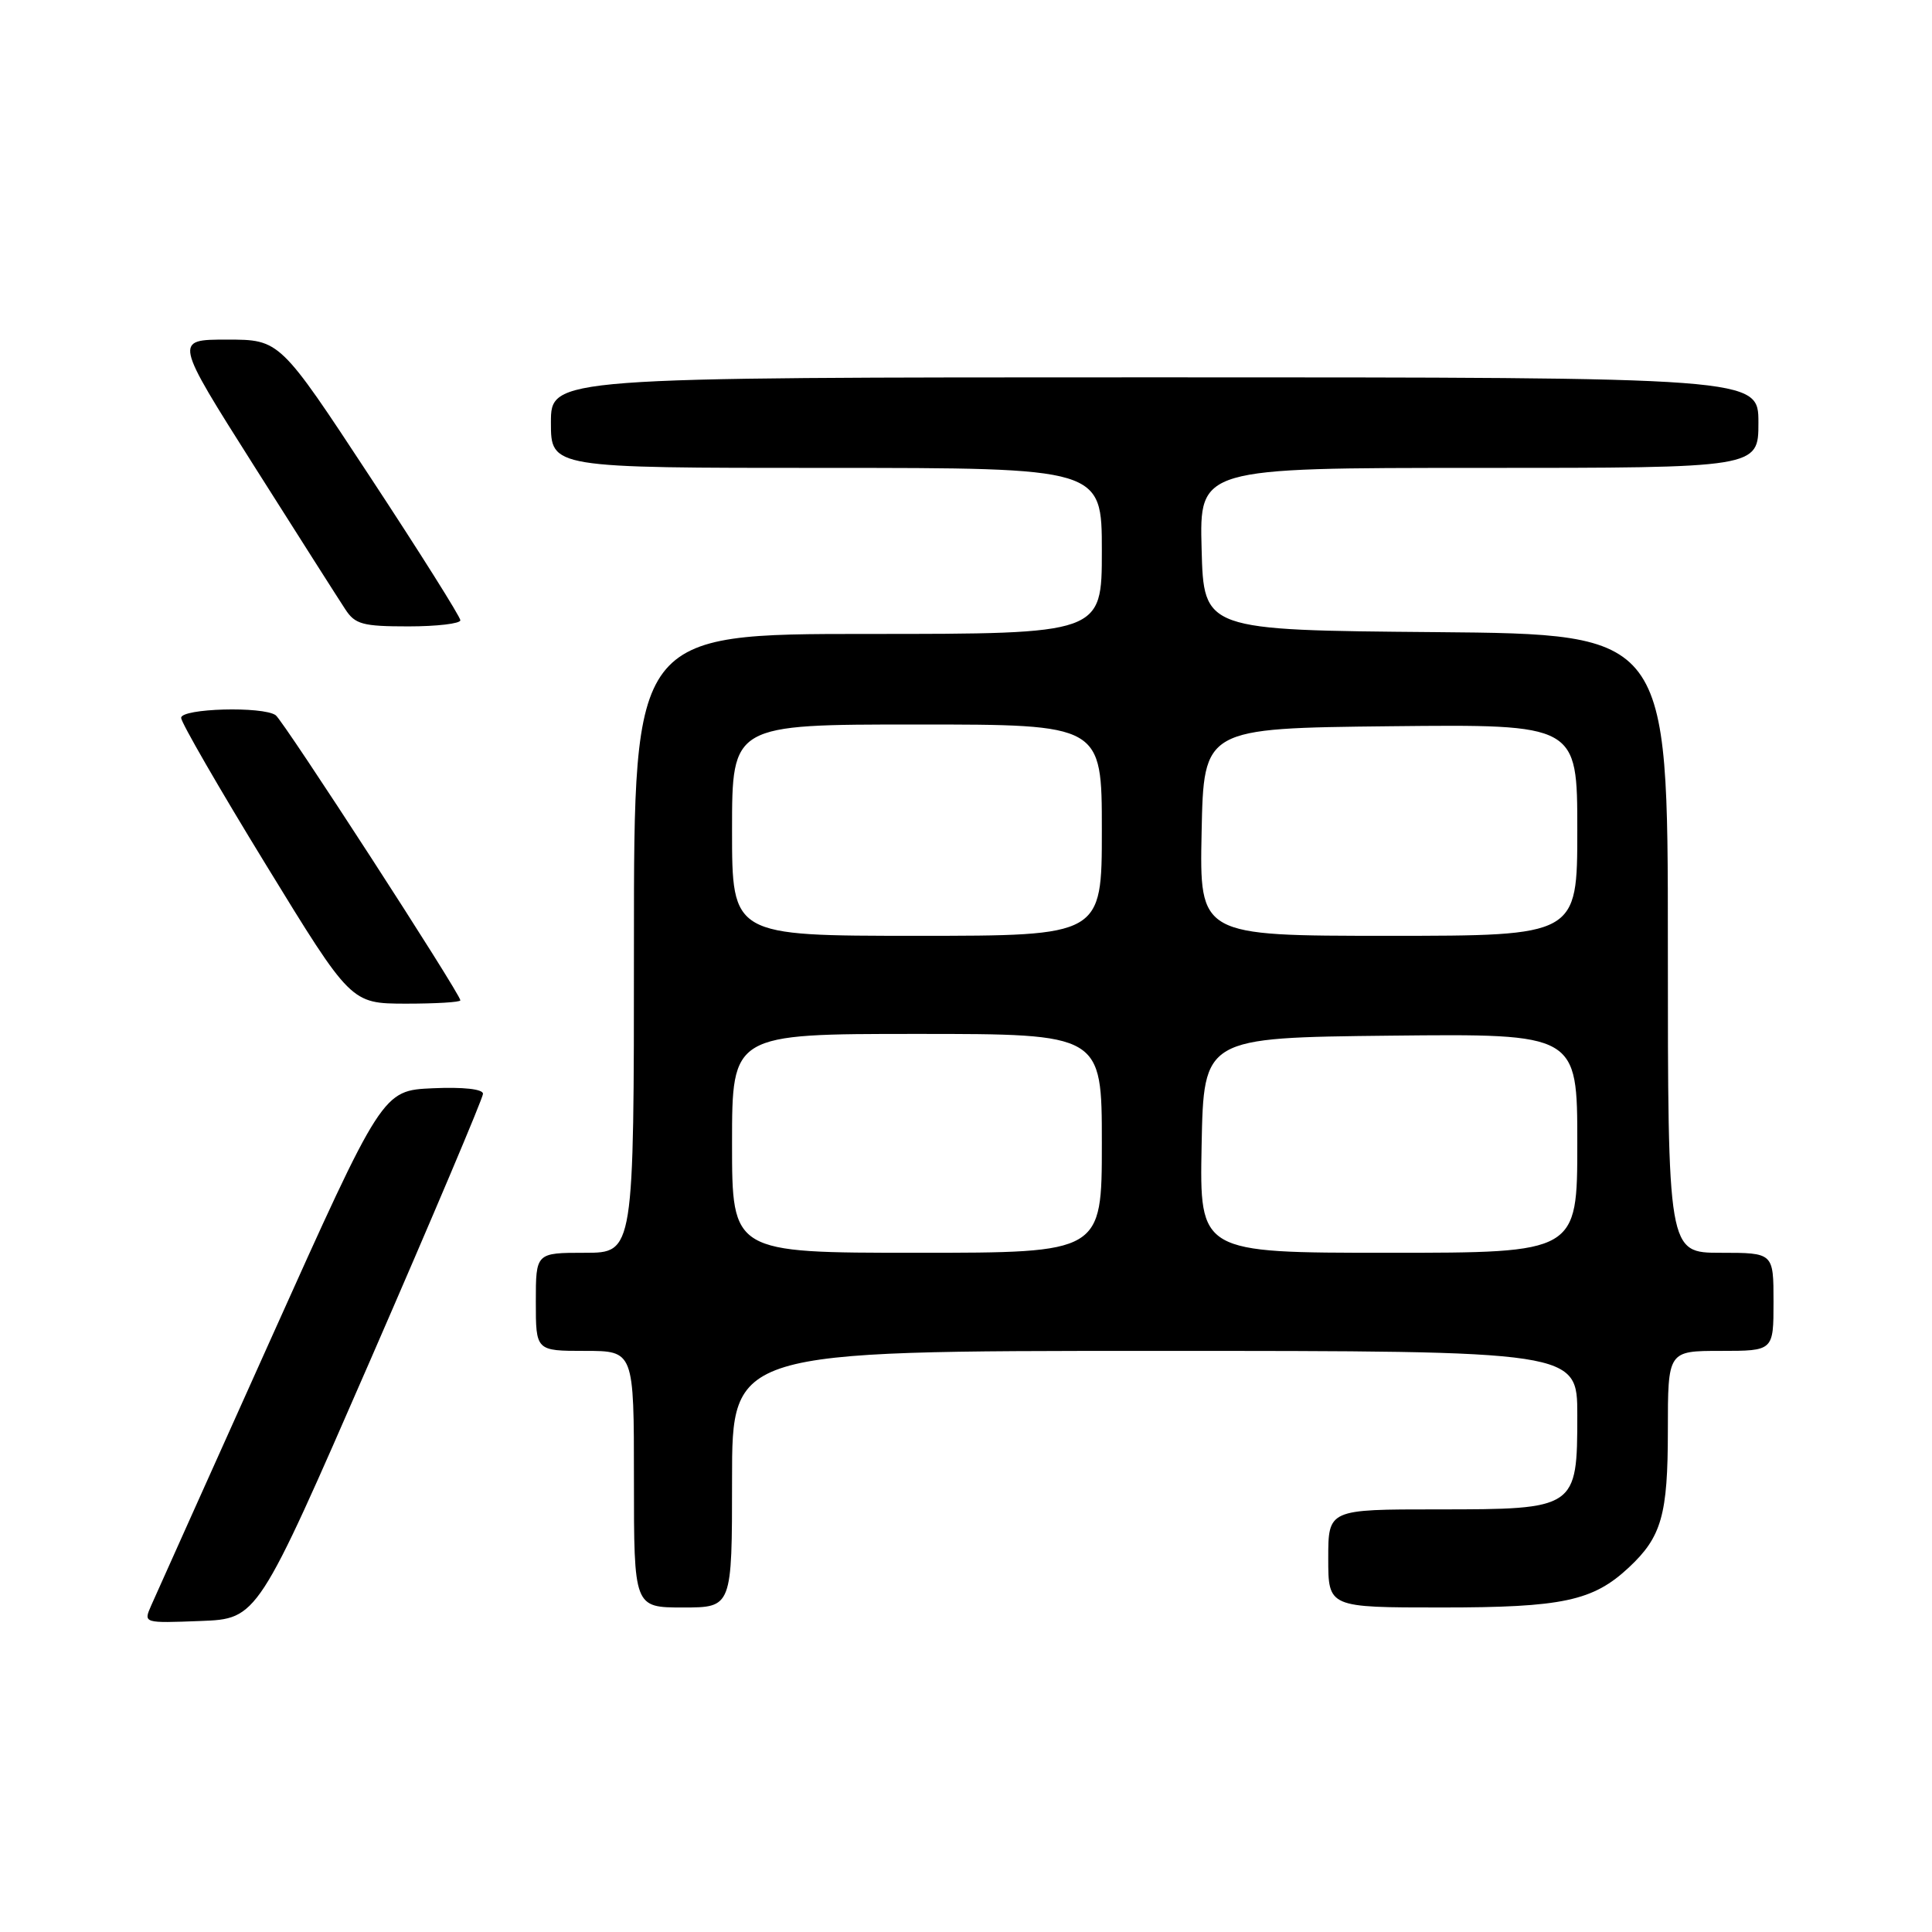 <?xml version="1.0" encoding="UTF-8" standalone="no"?>
<!DOCTYPE svg PUBLIC "-//W3C//DTD SVG 1.1//EN" "http://www.w3.org/Graphics/SVG/1.1/DTD/svg11.dtd" >
<svg xmlns="http://www.w3.org/2000/svg" xmlns:xlink="http://www.w3.org/1999/xlink" version="1.1" viewBox="0 0 256 256">
 <g >
 <path fill="currentColor"
d=" M 49.07 180.22 C 57.28 161.37 64.00 145.49 64.00 144.93 C 64.00 144.31 61.39 144.02 57.34 144.20 C 50.68 144.50 50.68 144.50 35.85 177.50 C 27.69 195.65 20.57 211.53 20.01 212.79 C 19.01 215.08 19.02 215.08 26.57 214.79 C 34.13 214.50 34.13 214.50 49.07 180.22 Z  M 97.00 196.00 C 97.00 179.00 97.00 179.00 153.00 179.00 C 209.00 179.00 209.00 179.00 209.00 187.50 C 209.00 199.92 208.88 200.00 190.50 200.00 C 176.00 200.00 176.00 200.00 176.00 206.50 C 176.00 213.00 176.00 213.00 191.03 213.00 C 207.05 213.00 211.08 212.14 215.83 207.70 C 220.17 203.65 221.00 200.73 221.00 189.55 C 221.00 179.00 221.00 179.00 228.00 179.00 C 235.00 179.00 235.00 179.00 235.00 172.50 C 235.00 166.00 235.00 166.00 228.00 166.00 C 221.00 166.00 221.00 166.00 221.00 125.01 C 221.00 84.03 221.00 84.03 190.25 83.76 C 159.50 83.50 159.50 83.50 159.22 72.75 C 158.93 62.00 158.93 62.00 195.97 62.00 C 233.00 62.00 233.00 62.00 233.00 56.00 C 233.00 50.00 233.00 50.00 153.00 50.00 C 73.00 50.00 73.00 50.00 73.00 56.00 C 73.00 62.00 73.00 62.00 109.50 62.00 C 146.00 62.00 146.00 62.00 146.00 73.00 C 146.00 84.00 146.00 84.00 115.00 84.00 C 84.00 84.00 84.00 84.00 84.00 125.00 C 84.00 166.00 84.00 166.00 77.50 166.00 C 71.00 166.00 71.00 166.00 71.00 172.50 C 71.00 179.00 71.00 179.00 77.50 179.00 C 84.00 179.00 84.00 179.00 84.00 196.00 C 84.00 213.00 84.00 213.00 90.50 213.00 C 97.00 213.00 97.00 213.00 97.00 196.00 Z  M 61.00 132.55 C 61.00 131.69 37.56 95.50 36.53 94.77 C 34.84 93.56 24.00 93.86 24.00 95.12 C 24.00 95.73 29.06 104.50 35.25 114.60 C 46.50 132.97 46.50 132.97 53.75 132.99 C 57.74 132.99 61.00 132.80 61.00 132.55 Z  M 61.00 82.19 C 61.00 81.74 55.62 73.19 49.04 63.19 C 37.08 45.00 37.08 45.00 30.07 45.00 C 23.07 45.00 23.07 45.00 33.66 61.73 C 39.49 70.94 44.93 79.49 45.75 80.73 C 47.05 82.73 48.06 83.00 54.12 83.00 C 57.90 83.00 61.00 82.63 61.00 82.19 Z  M 97.00 151.50 C 97.00 137.00 97.00 137.00 121.50 137.00 C 146.00 137.00 146.00 137.00 146.00 151.50 C 146.00 166.00 146.00 166.00 121.50 166.00 C 97.00 166.00 97.00 166.00 97.00 151.50 Z  M 159.22 151.75 C 159.50 137.50 159.50 137.50 184.25 137.23 C 209.00 136.97 209.00 136.97 209.00 151.48 C 209.00 166.00 209.00 166.00 183.97 166.00 C 158.95 166.00 158.95 166.00 159.22 151.75 Z  M 97.00 110.00 C 97.00 96.00 97.00 96.00 121.50 96.00 C 146.00 96.00 146.00 96.00 146.00 110.00 C 146.00 124.00 146.00 124.00 121.50 124.00 C 97.00 124.00 97.00 124.00 97.00 110.00 Z  M 159.22 110.25 C 159.50 96.50 159.50 96.50 184.25 96.23 C 209.00 95.97 209.00 95.97 209.00 109.98 C 209.00 124.00 209.00 124.00 183.97 124.00 C 158.94 124.00 158.94 124.00 159.22 110.25 Z "/>
</g>
</svg>